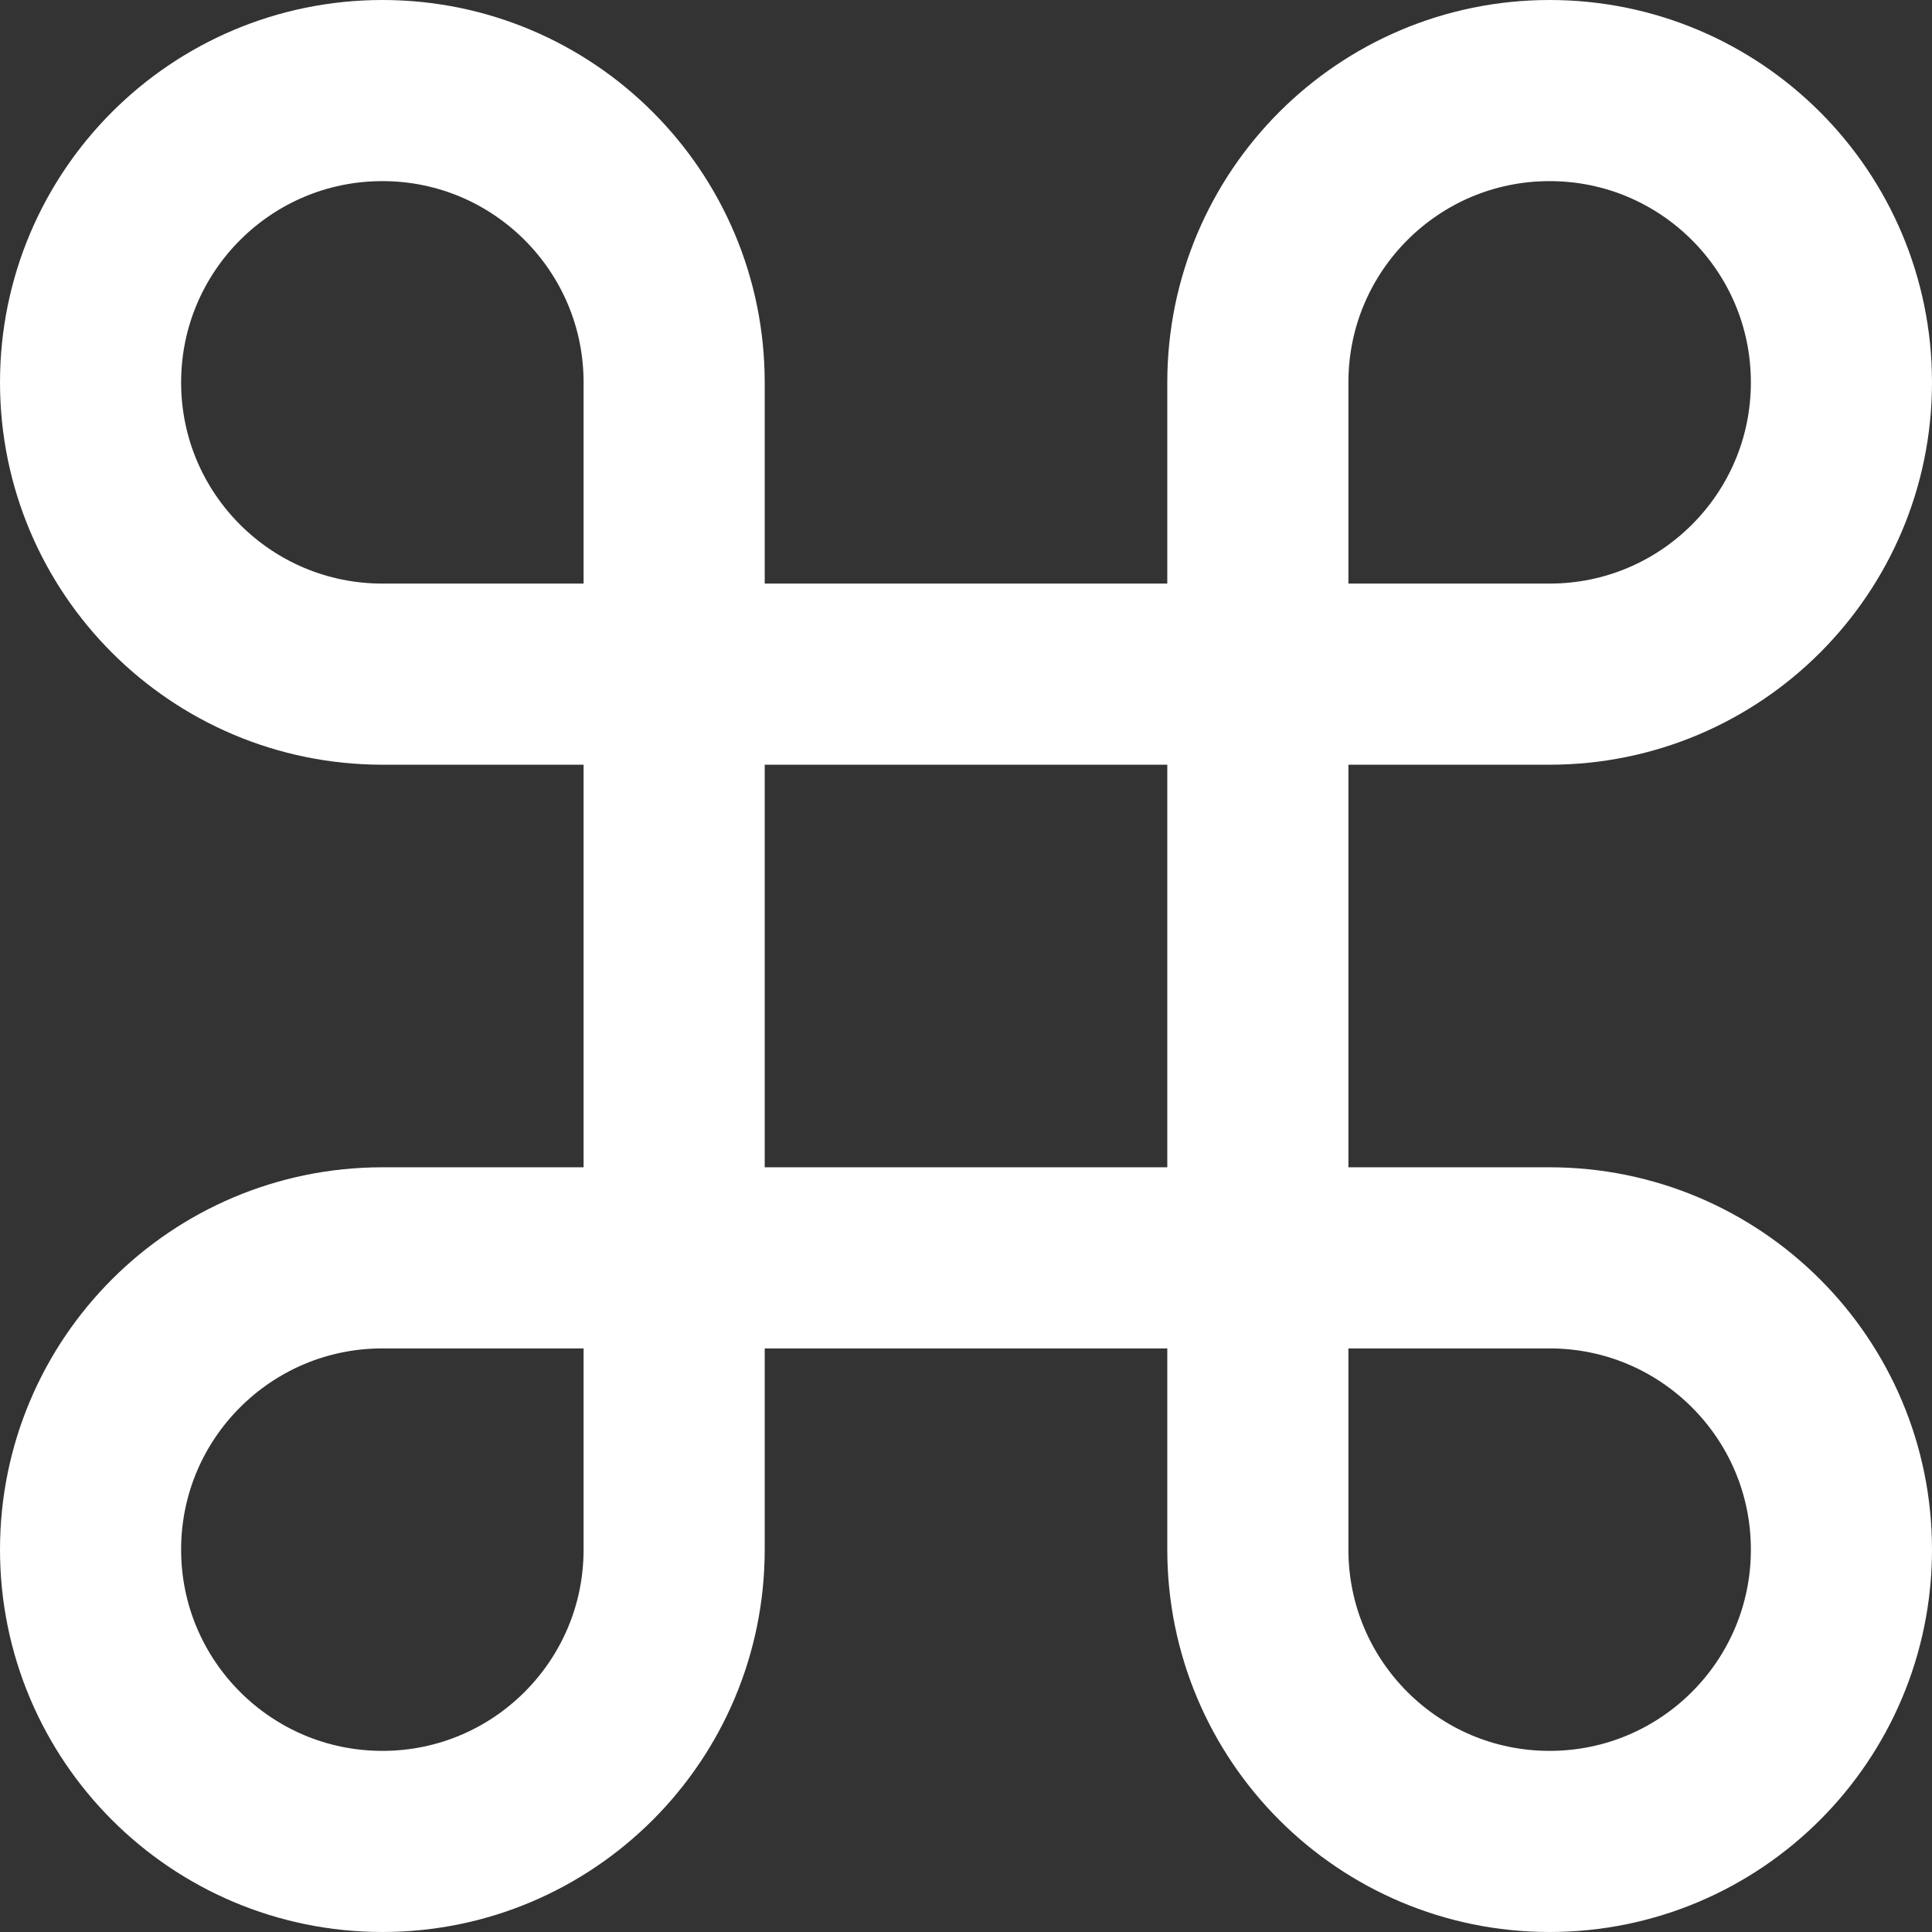 <svg width="16" height="16" viewBox="0 0 16 16" fill="none" xmlns="http://www.w3.org/2000/svg">
<rect x="0" y="0" width="16" height="16" fill="#333333" stroke="none"/>
<g clip-path="url(#clip0_151_3925)">
<path d="M15.25 12.833V12.833C15.25 14.168 14.168 15.25 12.833 15.25V15.25C11.499 15.25 10.417 14.168 10.417 12.833V3.167C10.417 1.832 11.499 0.75 12.833 0.75V0.75C14.168 0.75 15.25 1.832 15.25 3.167V3.167C15.25 4.501 14.168 5.583 12.833 5.583H3.167C1.832 5.583 0.75 4.501 0.75 3.167V3.167C0.75 1.832 1.832 0.75 3.167 0.75V0.75C4.501 0.75 5.583 1.832 5.583 3.167V12.833C5.583 14.168 4.501 15.25 3.167 15.25V15.25C1.832 15.25 0.75 14.168 0.75 12.833V12.833C0.75 11.499 1.832 10.417 3.167 10.417H12.833C14.168 10.417 15.25 11.499 15.25 12.833Z" stroke="white" stroke-width="1.5"/>
</g>
<defs>
<clipPath id="clip0_151_3925">
<rect width="16" height="16" fill="white"/>
</clipPath>
</defs>
</svg>
